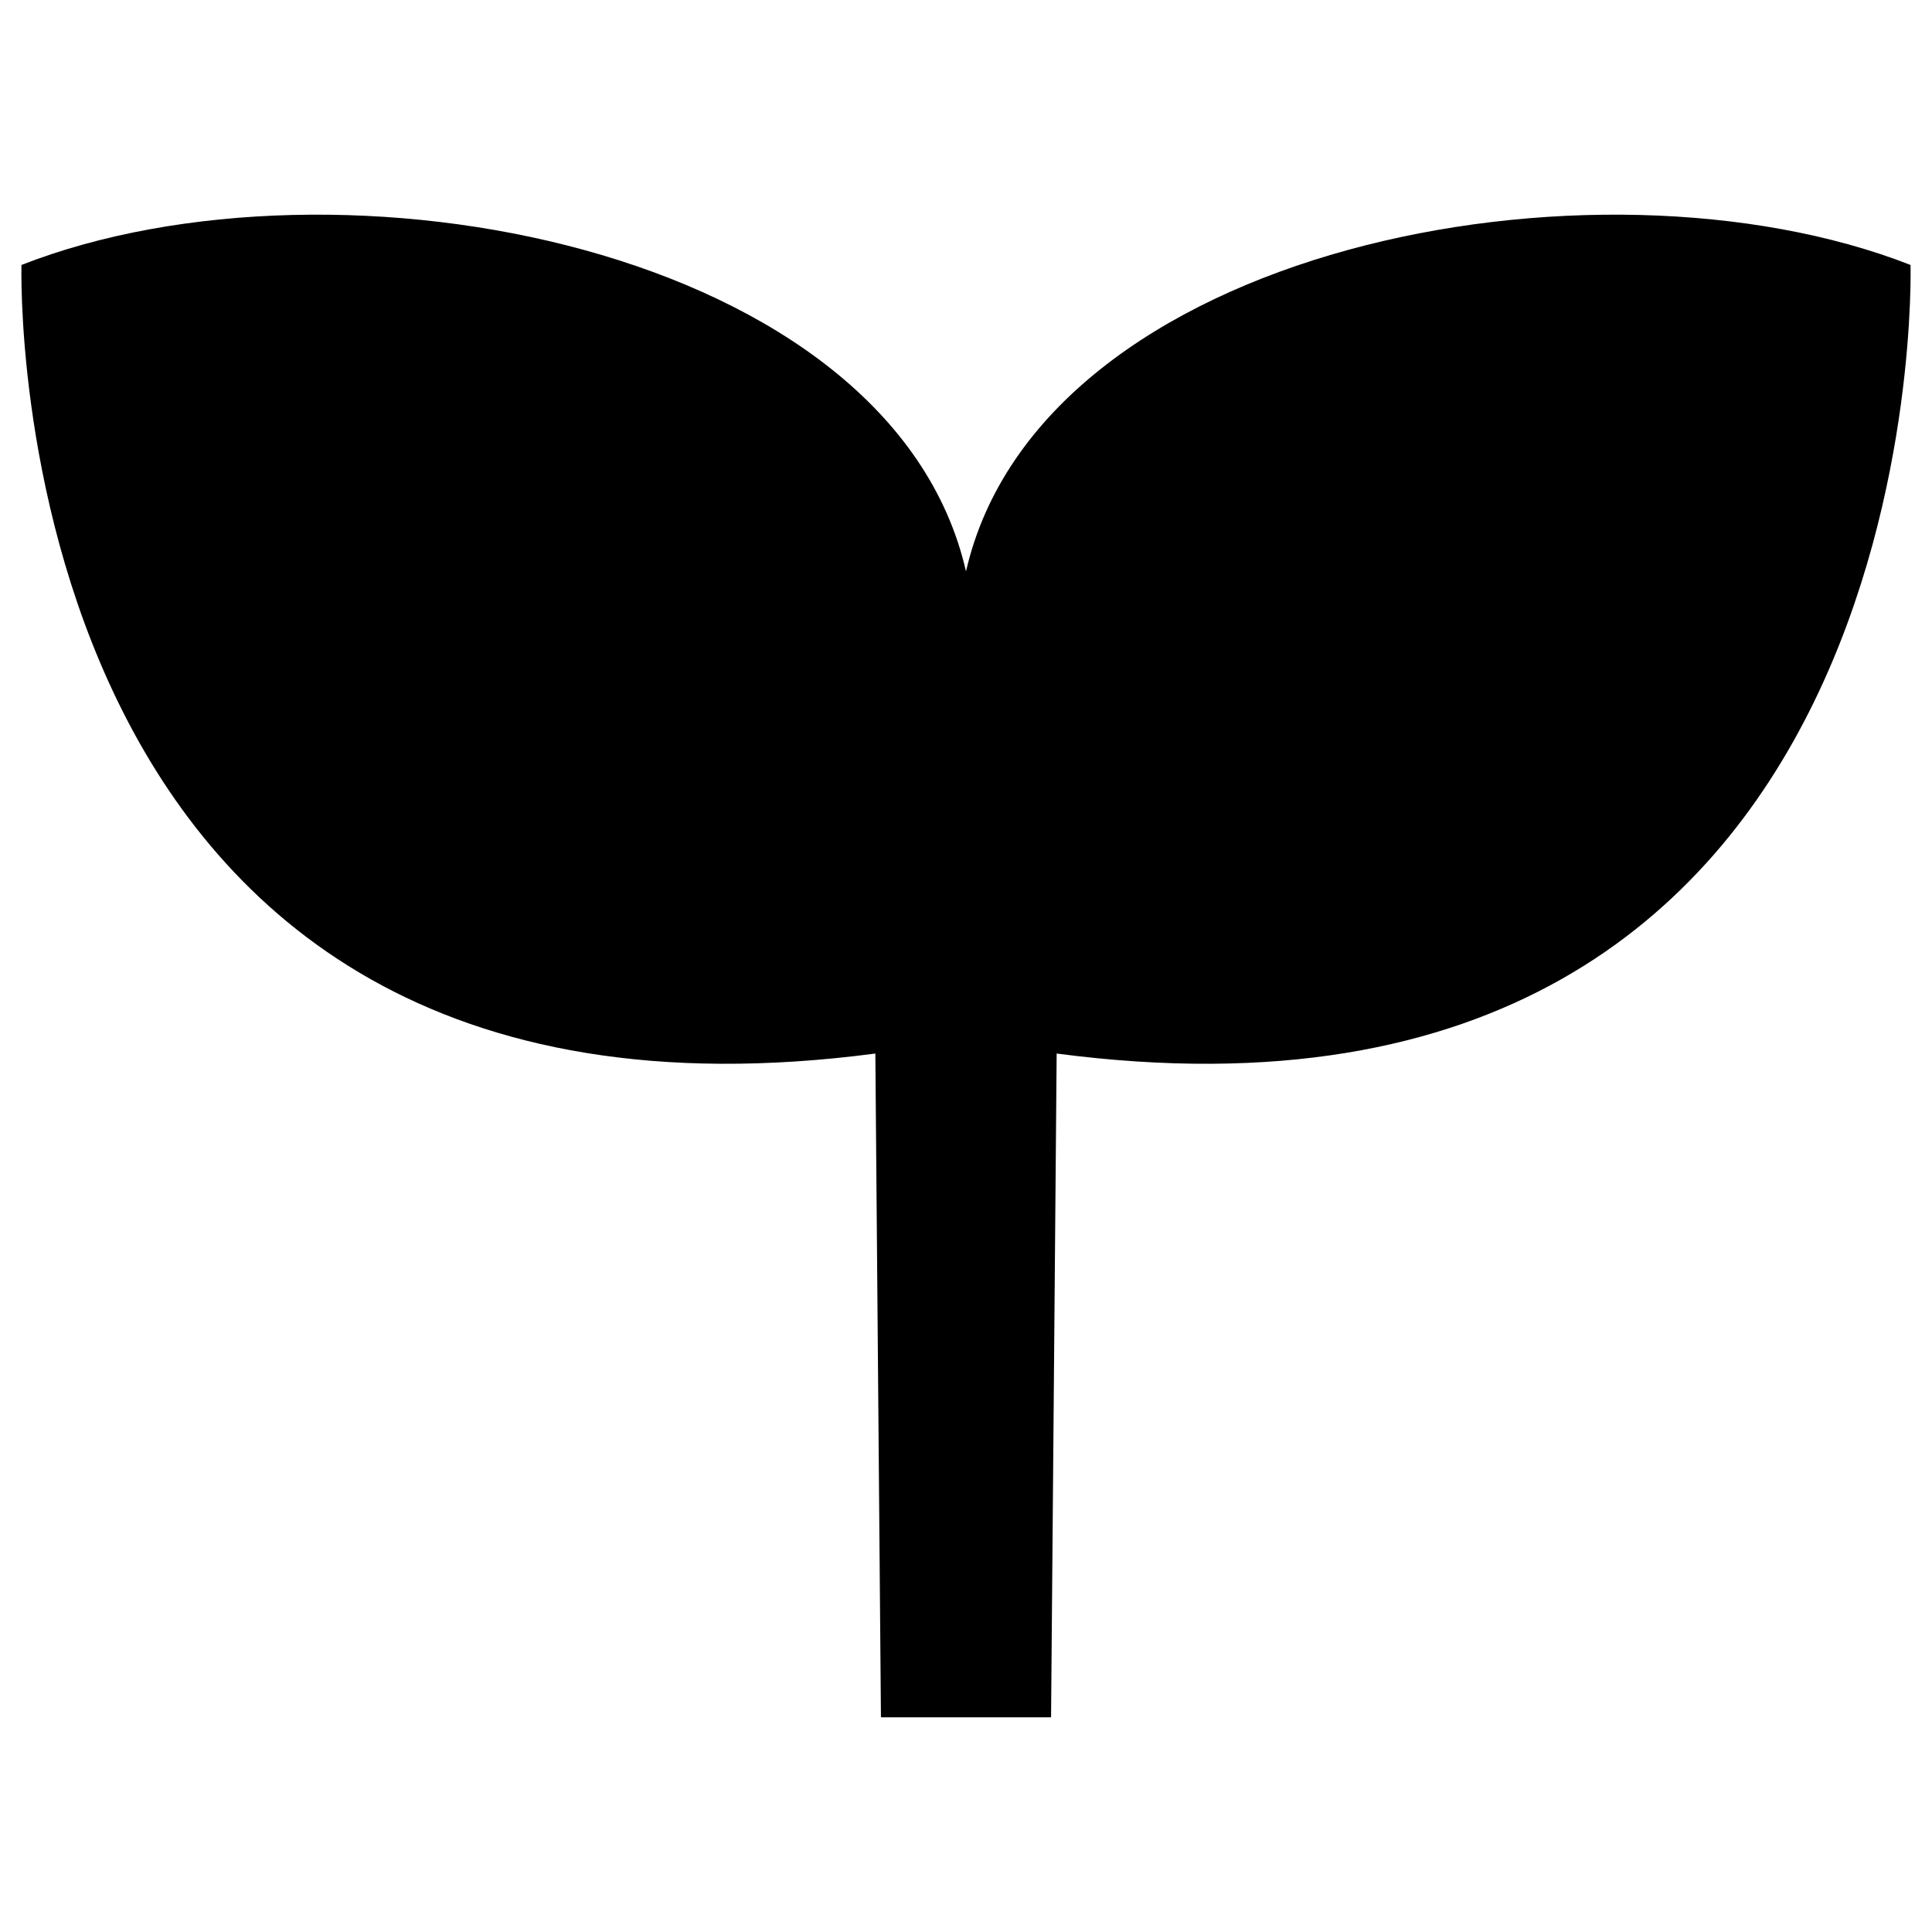 <?xml version="1.0" encoding="utf-8"?>
<svg xmlns="http://www.w3.org/2000/svg" viewBox="0 0 450 450" xmlns:bx="https://boxy-svg.com" width="450px" height="450px"><defs><bx:export><bx:file format="svg" href="#object-0"/><bx:file format="svg" path="Untitled 2.svg"/></bx:export></defs><path d="M 244.812 400 L 246.116 245.39 C 451.099 272.371 445.001 61.715 445.001 61.715 C 371.401 32.884 242.292 57.488 225.001 133.088 C 207.709 57.488 78.6 32.884 5 61.715 C 5 61.715 -1.098 272.371 203.885 245.39 L 205.189 400 L 244.812 400 Z" id="object-0"/></svg>